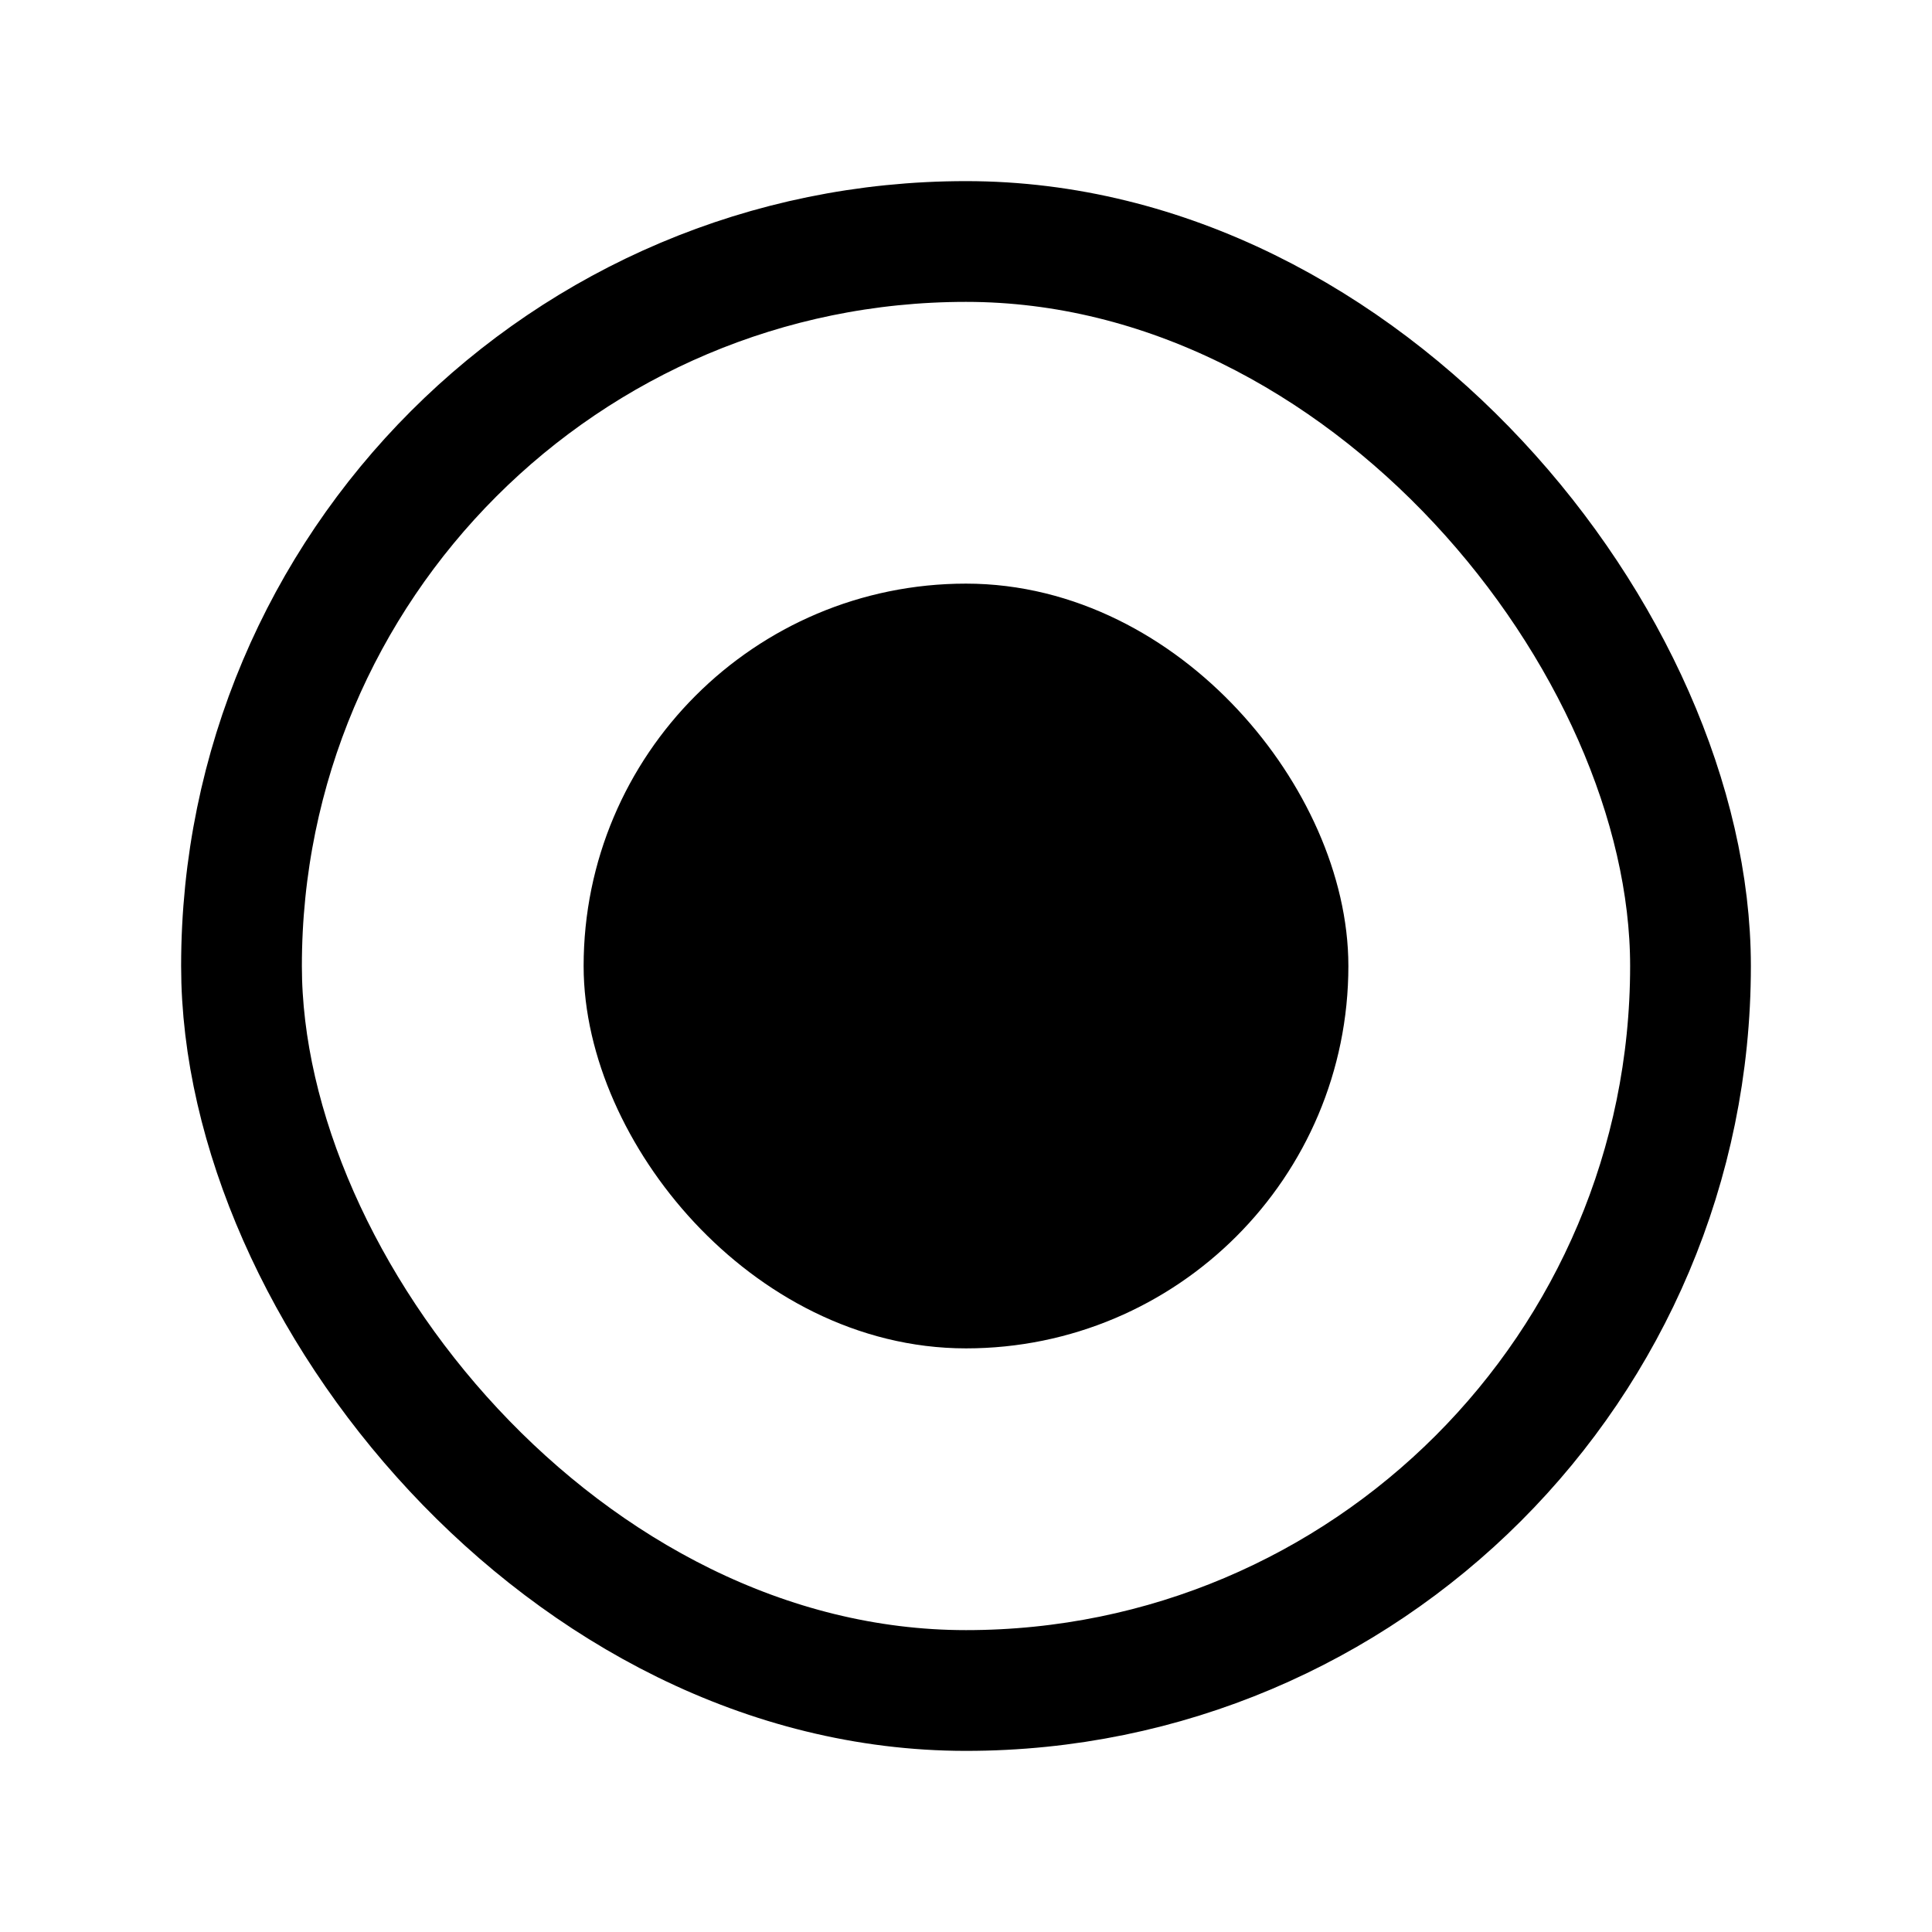 <svg width="24" height="24" viewBox="0 0 24 24" fill="none" xmlns="http://www.w3.org/2000/svg">
<rect x="3" y="3" width="18" height="18" rx="9" stroke="black" stroke-width="1.5"/>
<rect x="8" y="8" width="8" height="8" rx="4" fill="black" stroke="black" stroke-width="1.5"/>
</svg>
